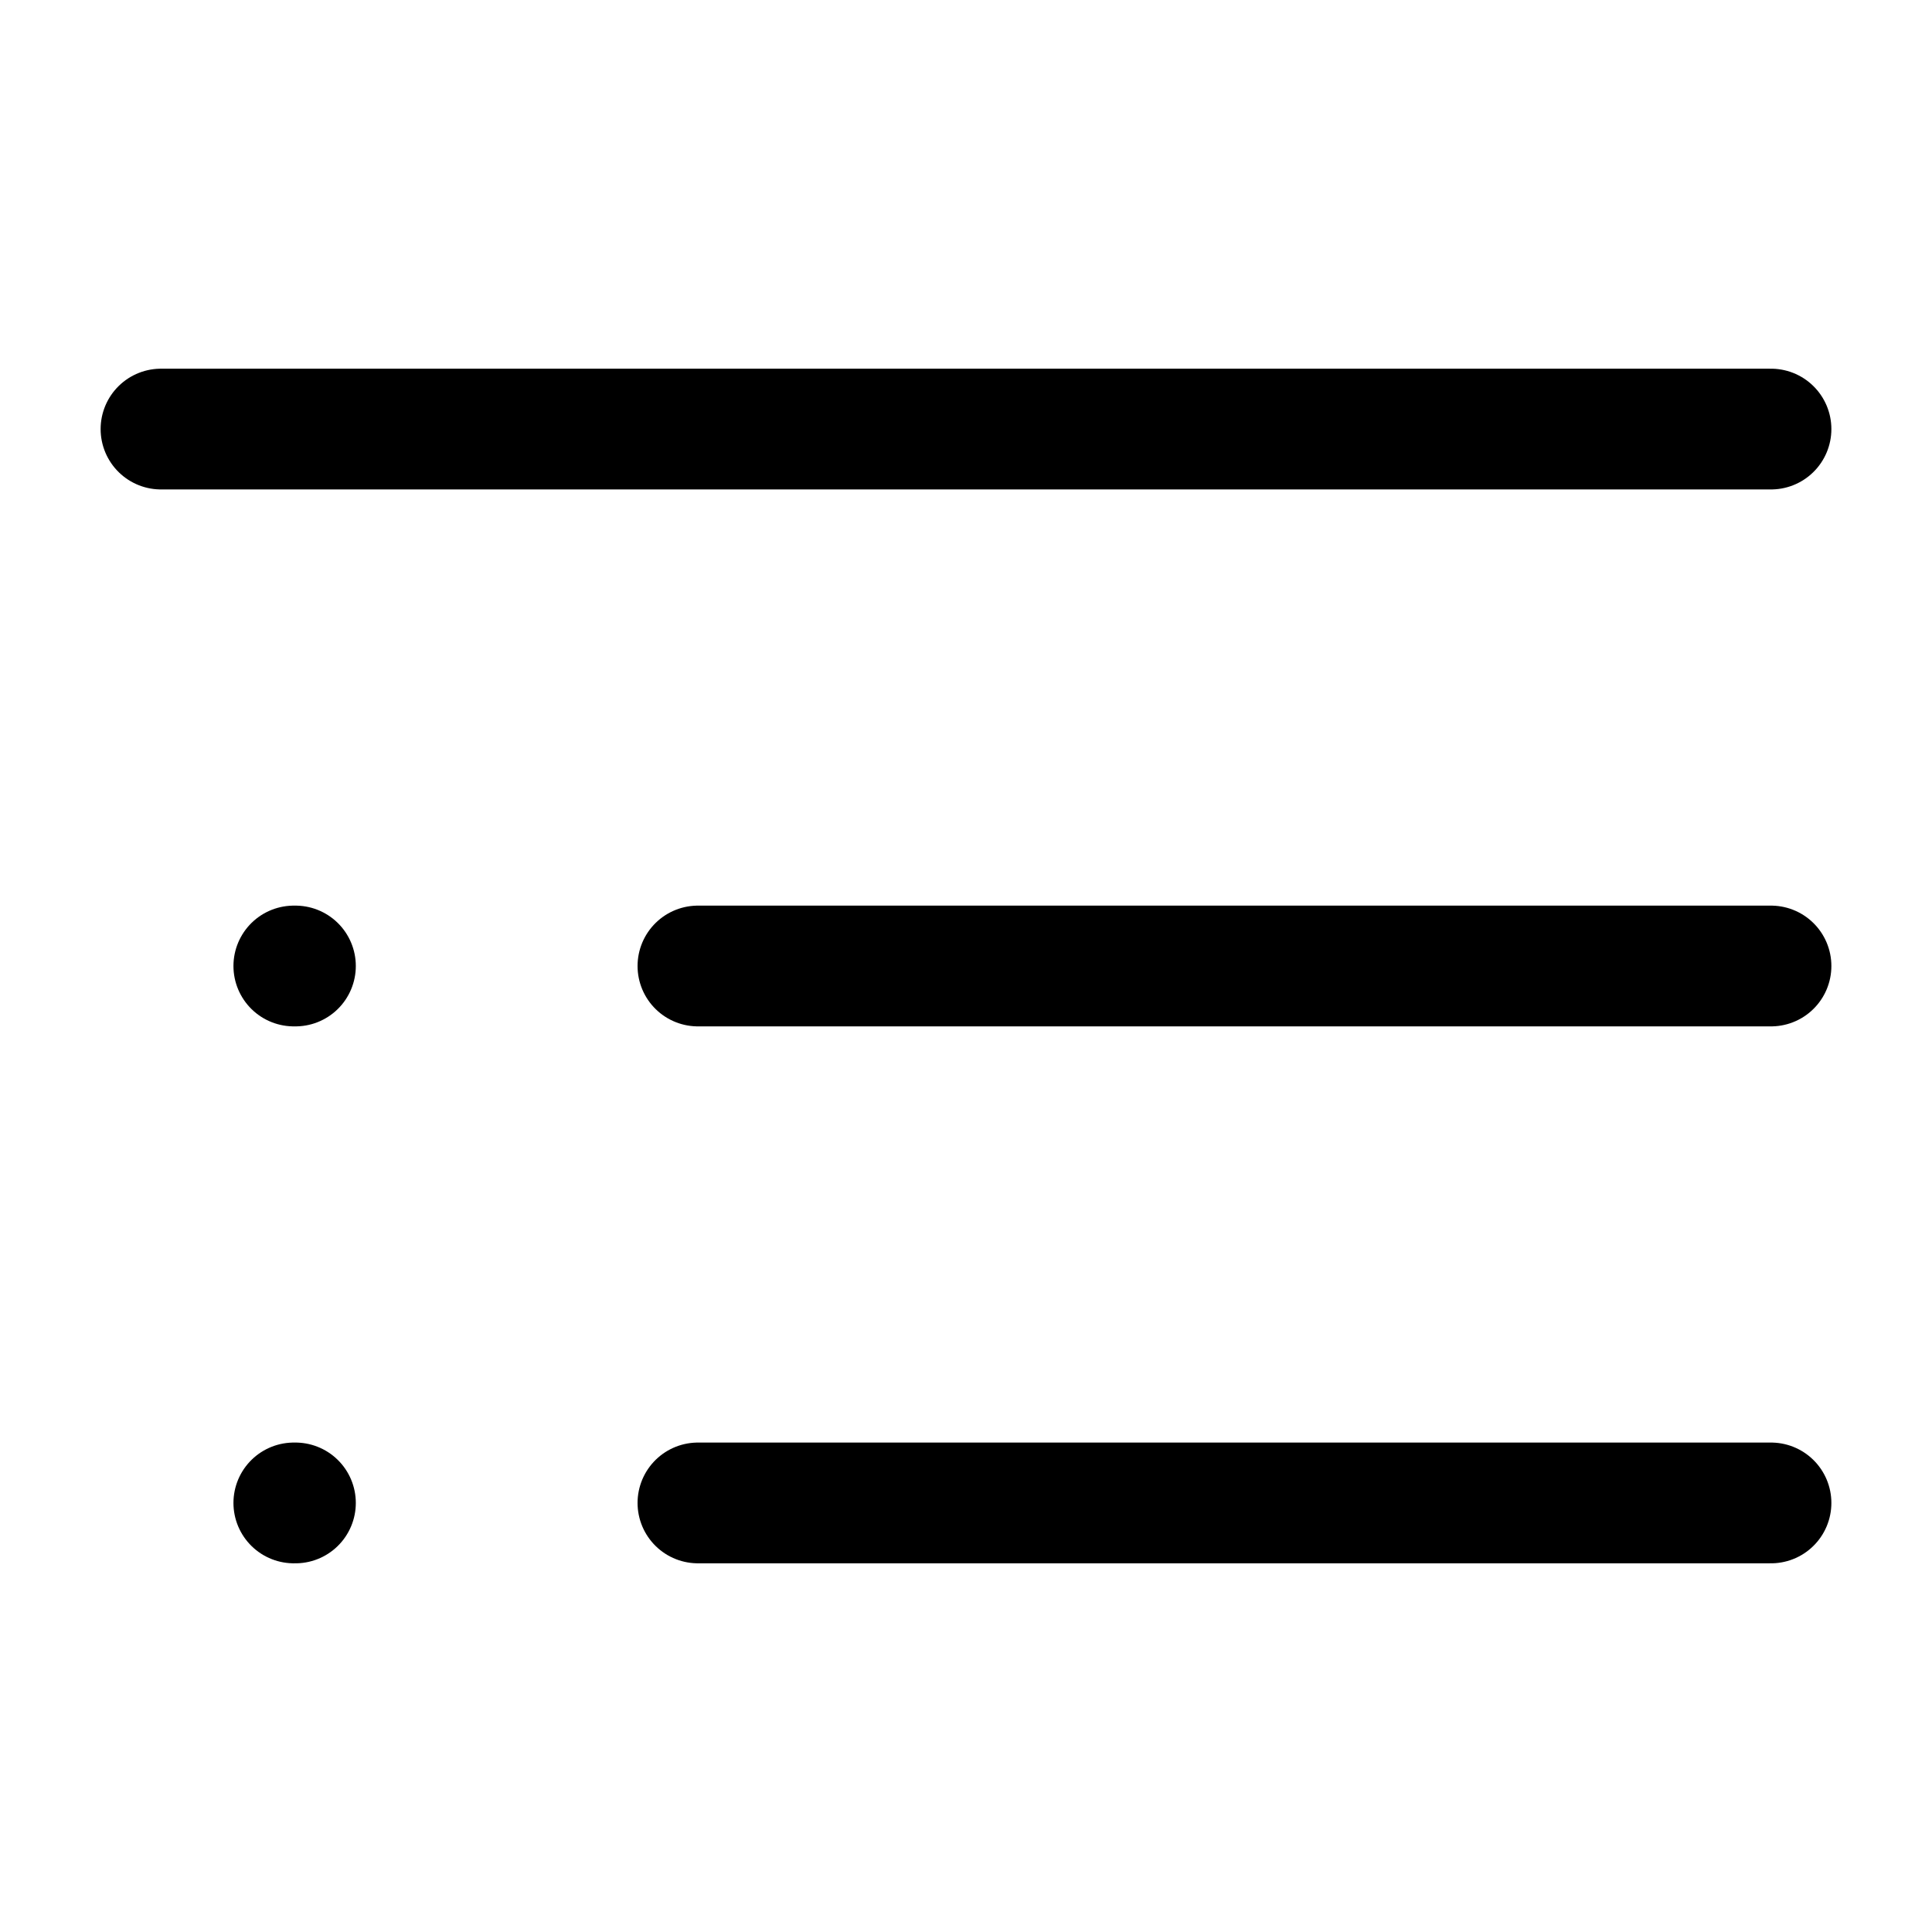 <svg xmlns="http://www.w3.org/2000/svg" width="24" height="24" viewBox="0 0 24 24" stroke="currentColor" fill="none" stroke-linecap="round" stroke-width="1.5" stroke-linejoin="round" stroke-align="center" ><line  x1="8.67" y1="12" x2="22" y2="12"/><line  x1="2" y1="5.33" x2="22" y2="5.33"/><line  x1="8.67" y1="18.67" x2="22" y2="18.67"/><line  x1="3.65" y1="12" x2="3.67" y2="12"/><line  x1="3.65" y1="18.67" x2="3.67" y2="18.67"/></svg>